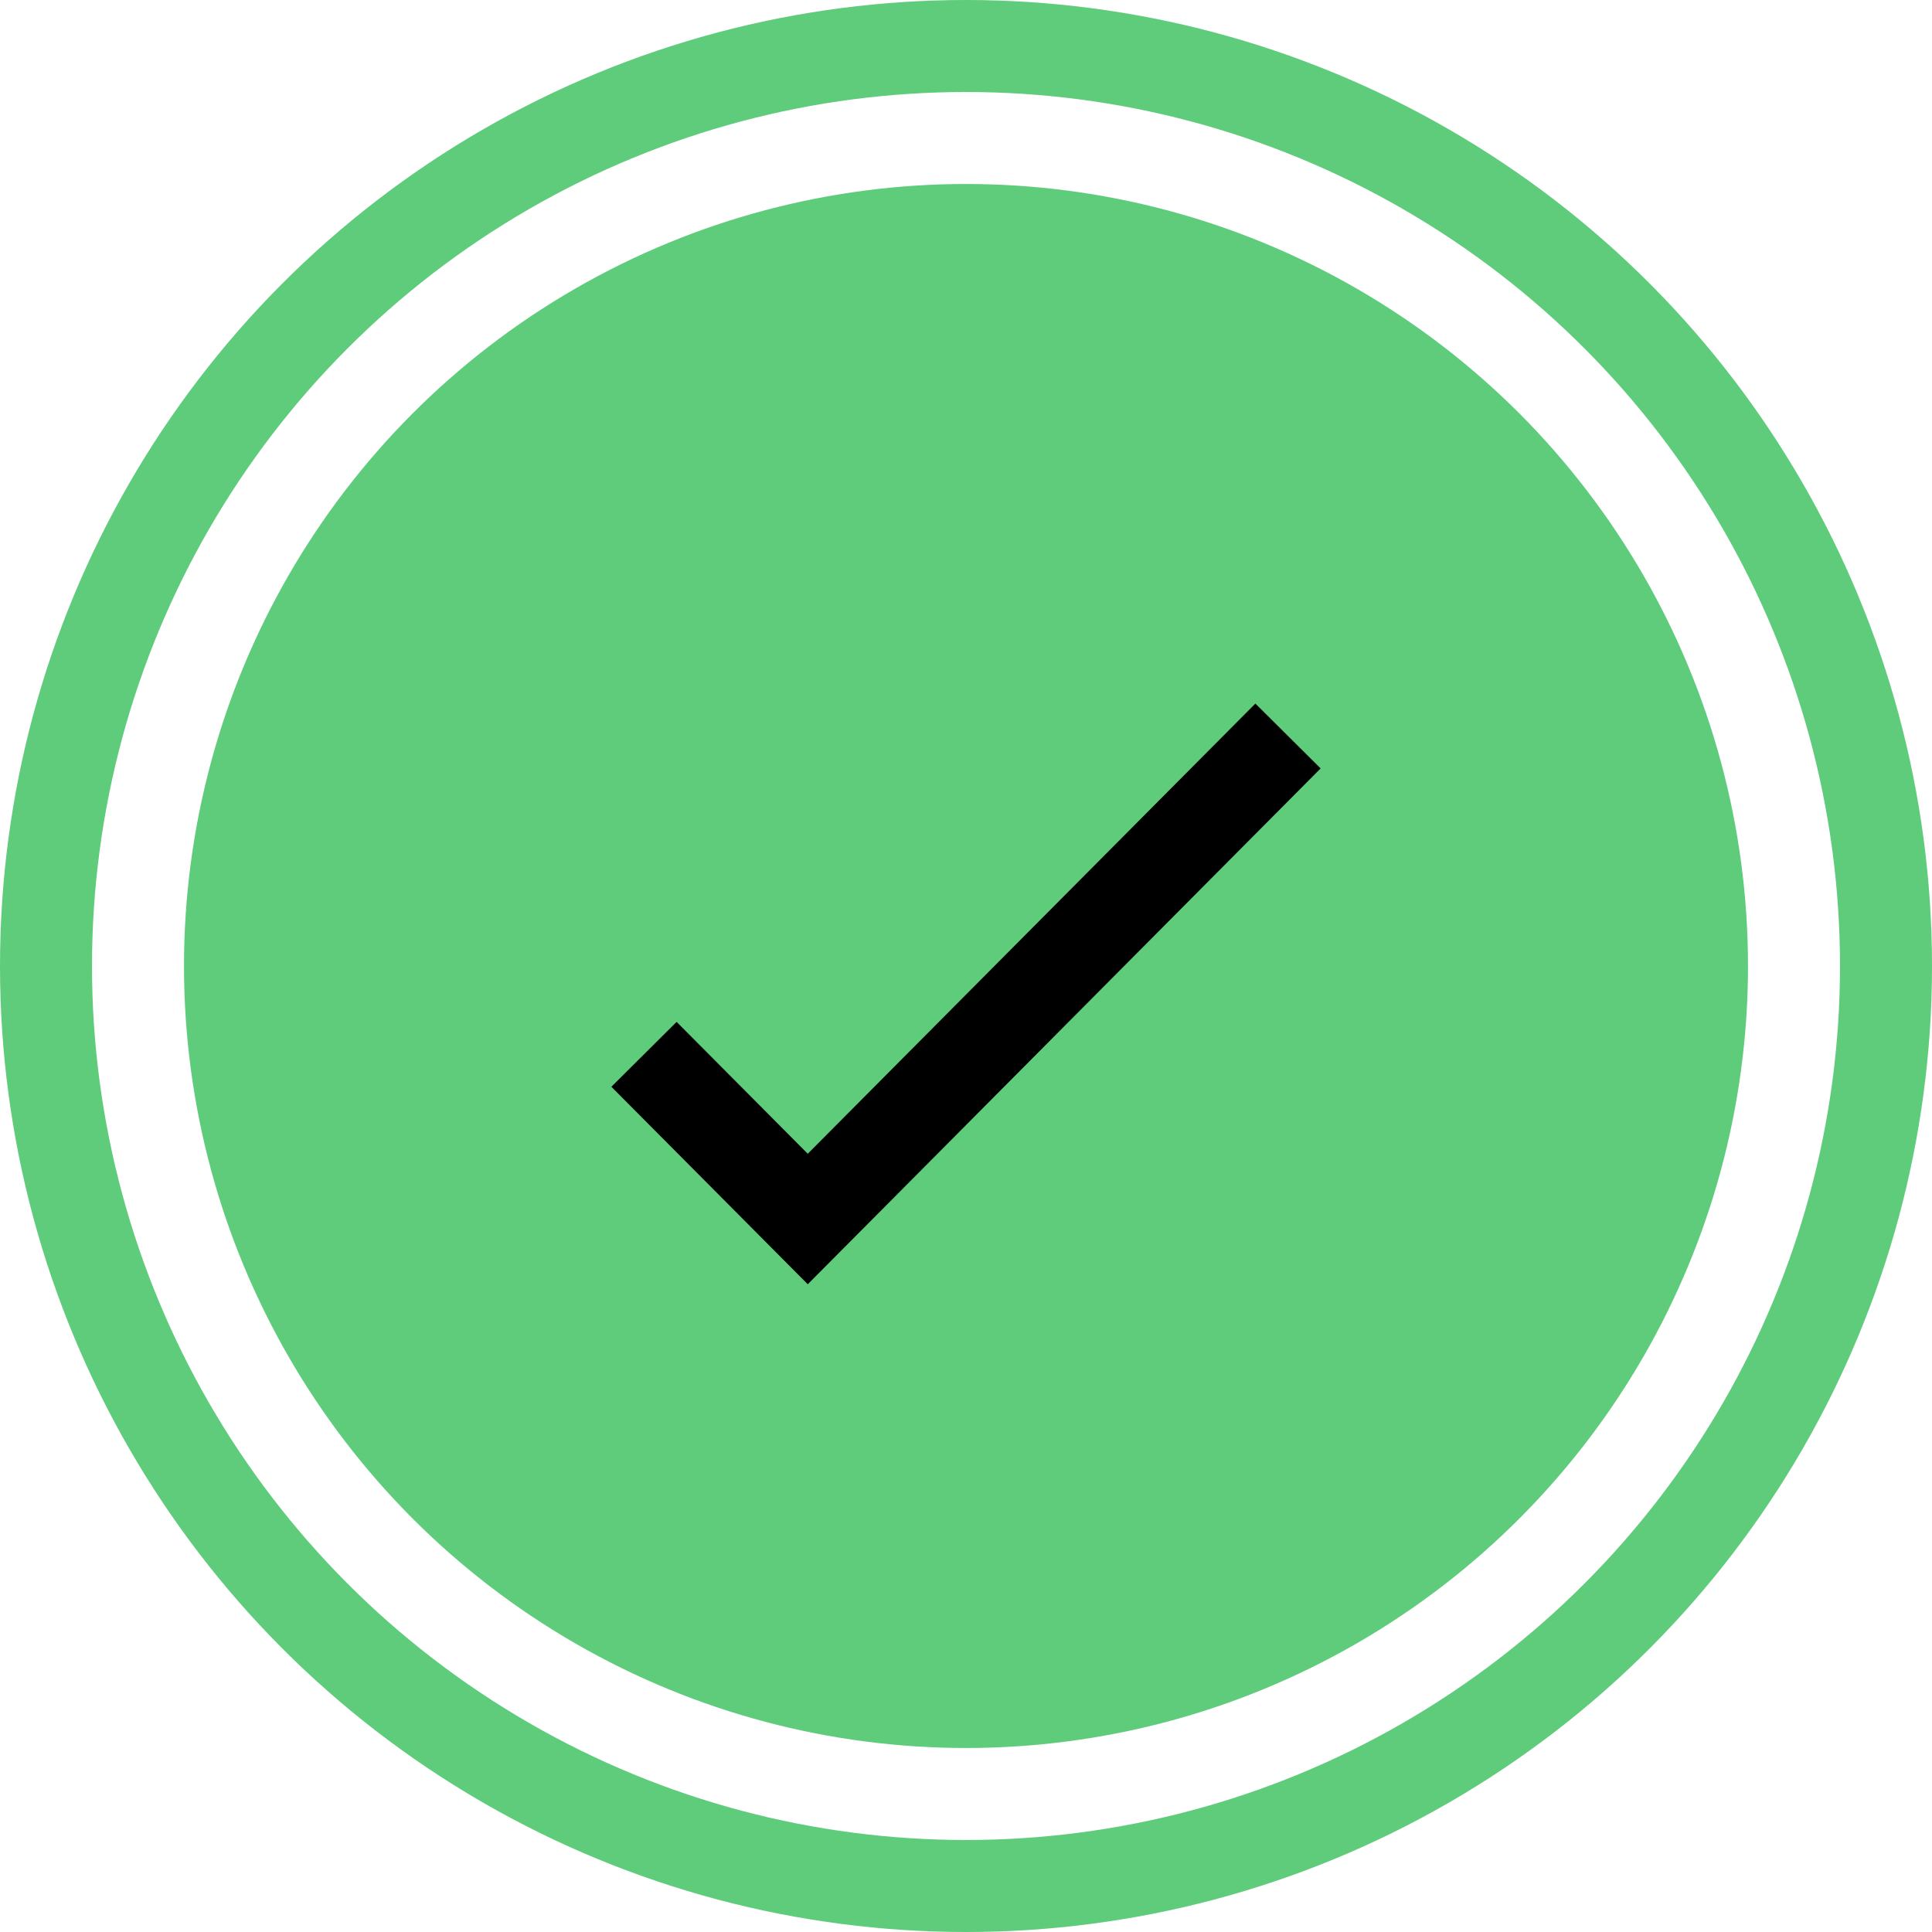 <svg width="21" height="21" viewBox="0 0 21 21" fill="none" xmlns="http://www.w3.org/2000/svg">
<g id="Group 523">
<circle id="Ellipse 105" cx="10.5" cy="10.5" r="8.5" fill="#5ECC7B"/>
<circle id="Ellipse 106" cx="10.5" cy="10.5" r="10" stroke="#5ECC7B"/>
<path id="Icon" d="M14 8L8.78 13.25L7 11.46" stroke="black" strokeWidth="1.458" strokeLinecap="round" strokeLinejoin="round"/>
</g>
</svg>
